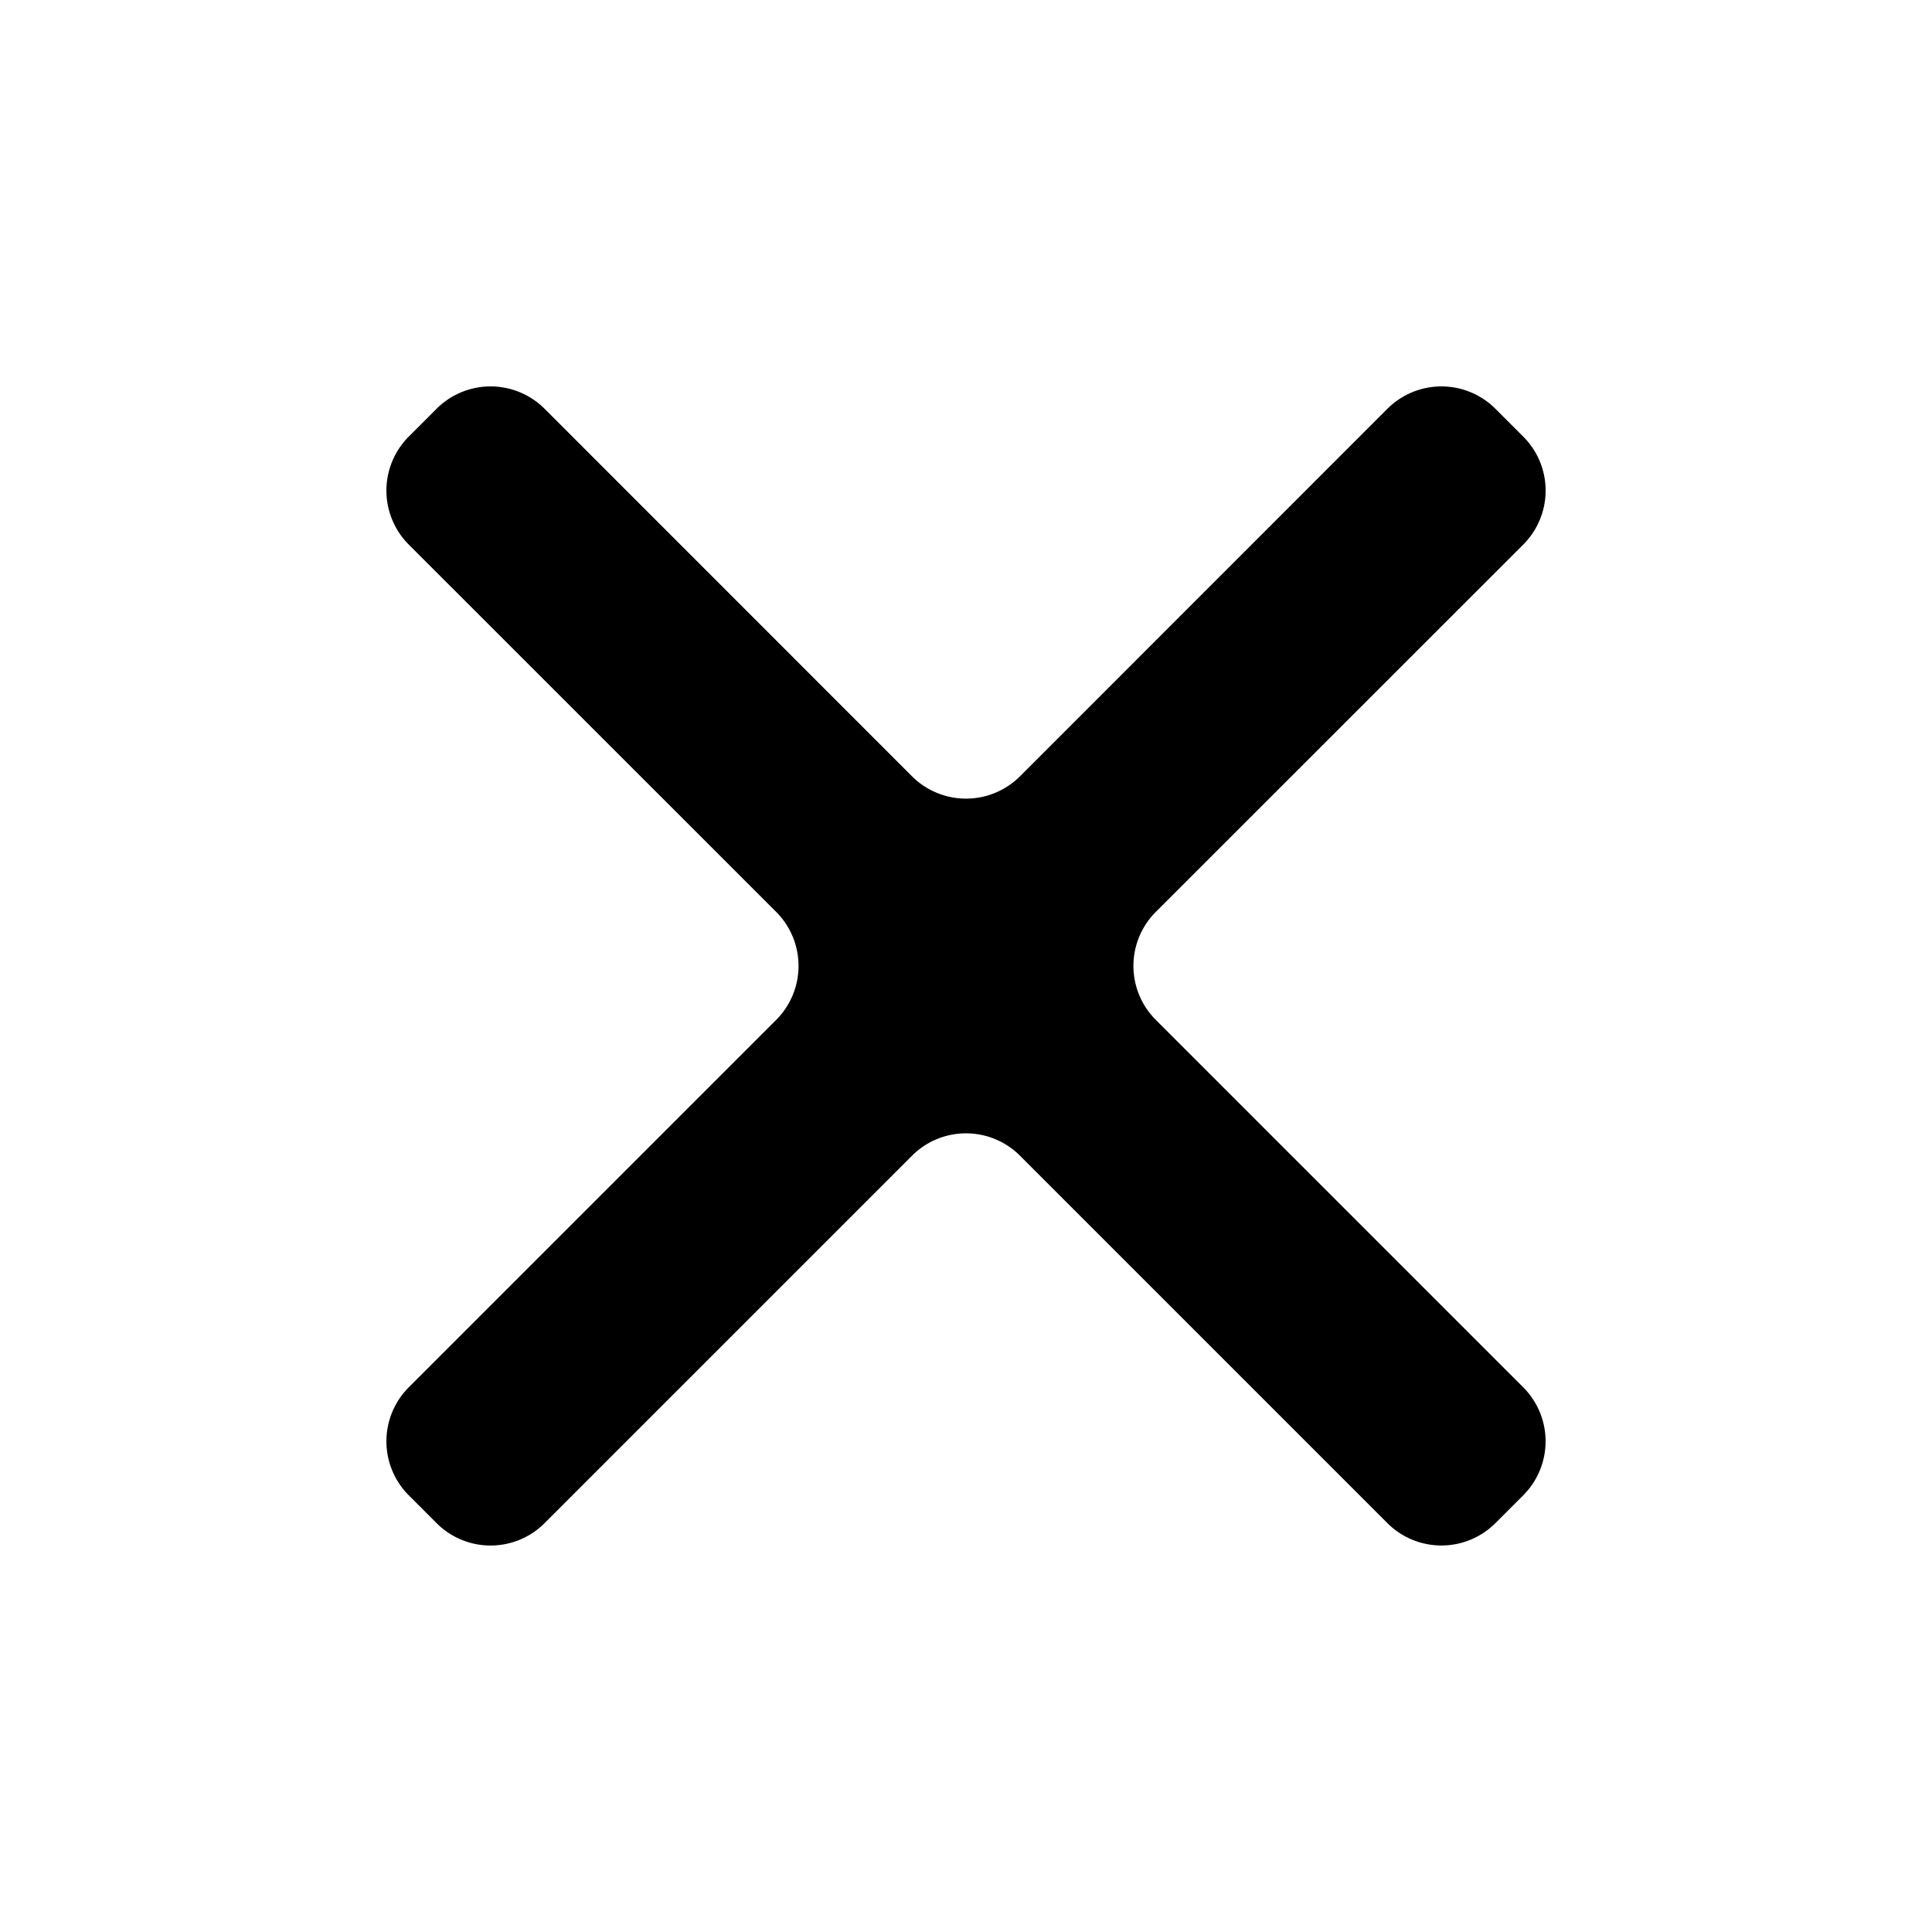 <svg viewBox="0 0 20 20" fill="none" xmlns="http://www.w3.org/2000/svg">
  <path d="M9.44 8.035a.791.791 0 0 0 1.12 0l3.802-3.803a.791.791 0 0 1 1.119 0l.287.287a.79.79 0 0 1 0 1.119L11.965 9.44a.79.79 0 0 0 0 1.118l3.803 3.803a.791.791 0 0 1 0 1.119l-.287.287a.791.791 0 0 1-1.119 0l-3.803-3.803a.79.79 0 0 0-1.118 0l-3.803 3.803a.79.79 0 0 1-1.119 0l-.287-.287a.791.791 0 0 1 0-1.119l3.803-3.803a.791.791 0 0 0 0-1.118L4.232 5.638a.791.791 0 0 1 0-1.119l.287-.287a.791.791 0 0 1 1.119 0L9.44 8.035Z" fill="currentColor"/>
</svg>
